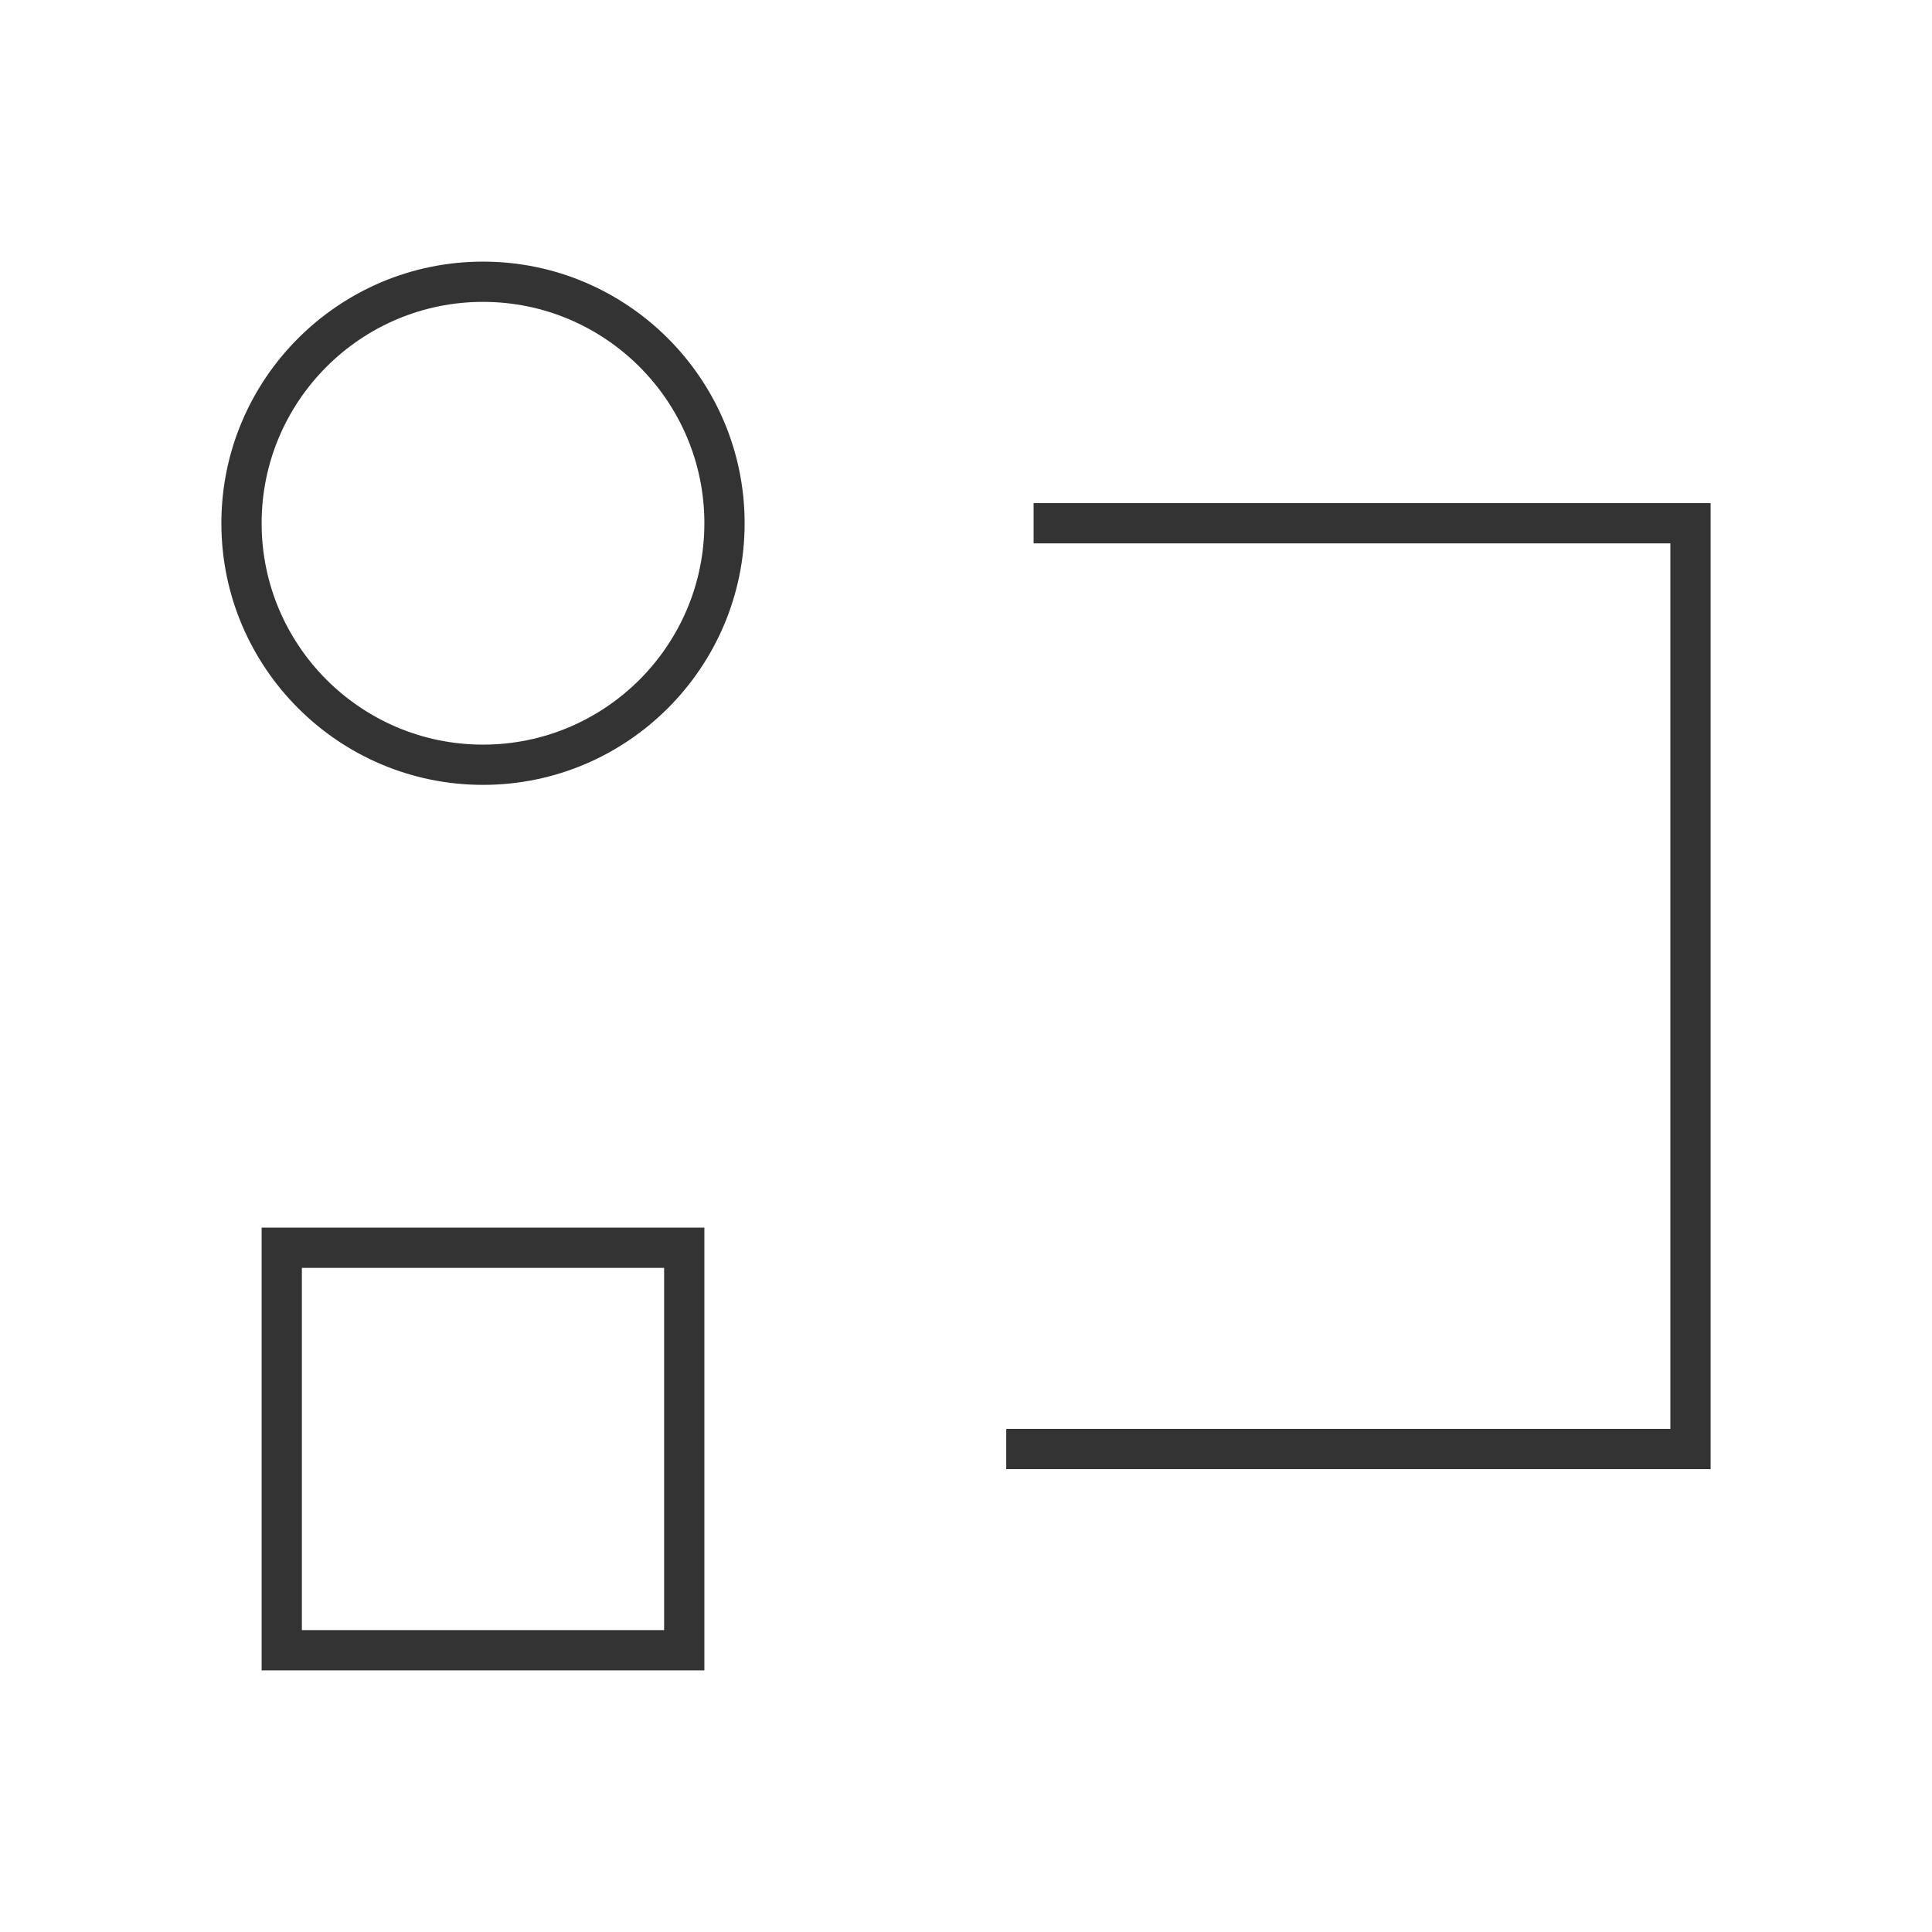 <?xml version="1.0" encoding="iso-8859-1"?>
<svg version="1.1" id="&#x56FE;&#x5C42;_1" xmlns="http://www.w3.org/2000/svg" xmlns:xlink="http://www.w3.org/1999/xlink" x="0px"
	 y="0px" viewBox="0 0 24 24" style="enable-background:new 0 0 24 24;" xml:space="preserve">
<path style="fill:#333333;" d="M6,9.75c-1.792,0-3.25-1.458-3.25-3.25S4.208,3.25,6,3.25S9.25,4.708,9.25,6.5S7.792,9.75,6,9.75z
	 M6,3.75c-1.517,0-2.75,1.233-2.75,2.75S4.483,9.25,6,9.25S8.75,8.017,8.75,6.5S7.517,3.75,6,3.75z"/>
<path style="fill:#333333;" d="M8.75,20.75h-5.5v-5.5h5.5V20.75z M3.75,20.25h4.5v-4.5h-4.5V20.25z"/>
<polygon style="fill:#333333;" points="21.25,18.25 12.5,18.25 12.5,17.75 20.75,17.75 20.75,6.75 12.84,6.75 12.84,6.25 
	21.25,6.25 "/>
</svg>






